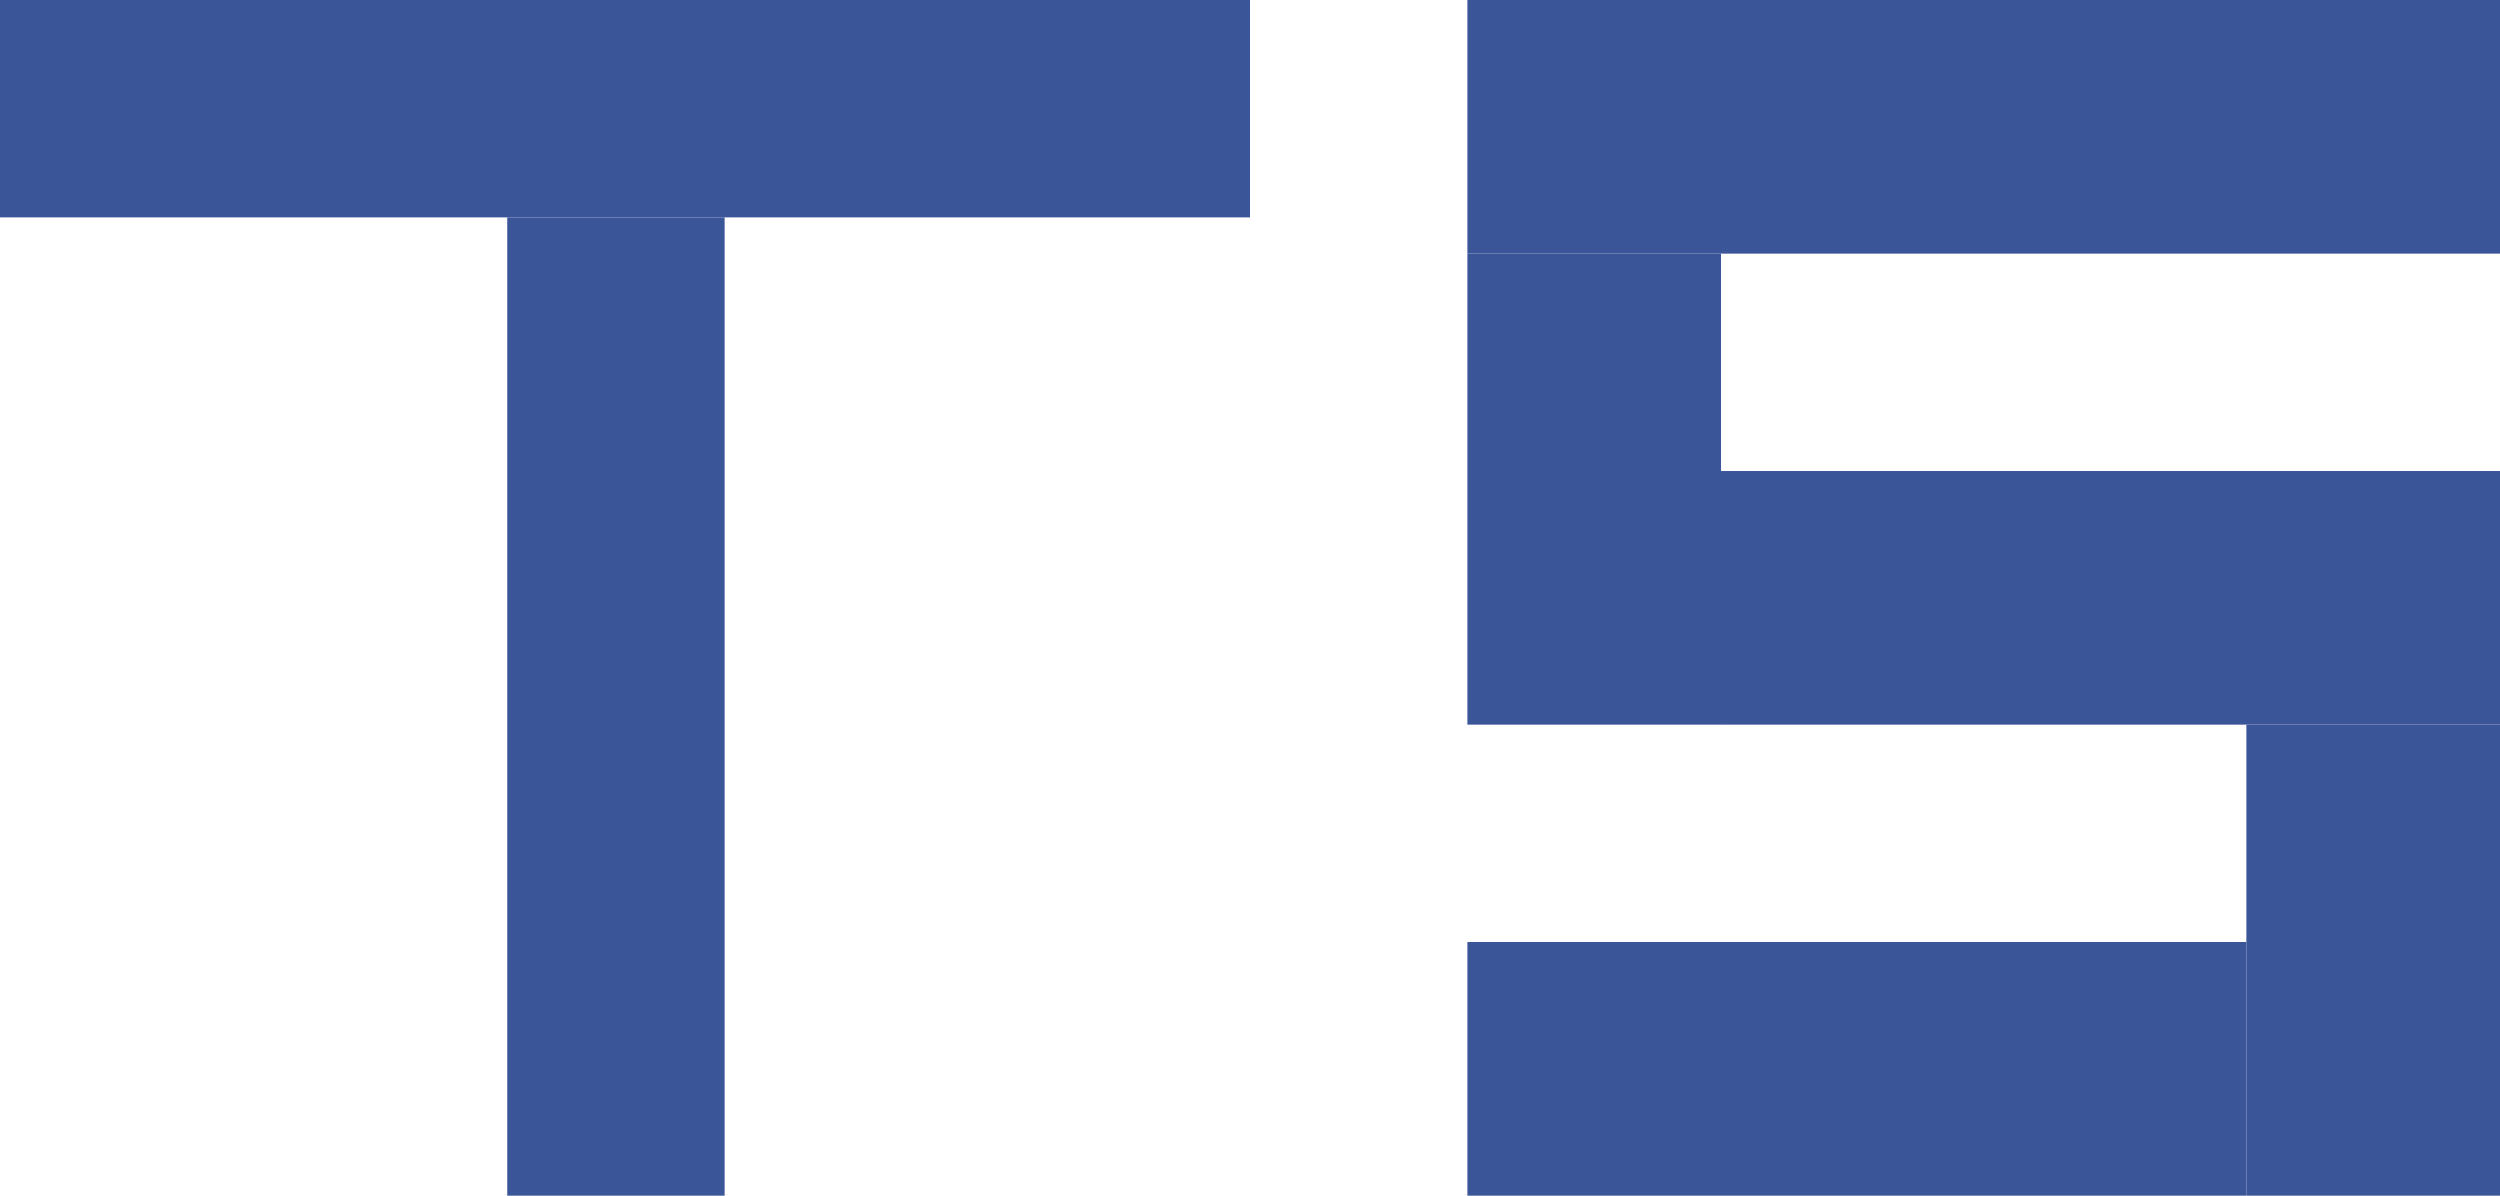 <svg width="138" height="66" viewBox="0 0 138 66" fill="none" xmlns="http://www.w3.org/2000/svg">
<rect width="69" height="12" fill="#3B5599"/>
<rect x="81" width="57" height="14" fill="#3B5599"/>
<rect x="95" y="26" width="43" height="14" fill="#3B5599"/>
<rect x="81" y="52" width="43" height="14" fill="#3B5599"/>
<rect x="28" y="12" width="12" height="54" fill="#3B5599"/>
<rect x="81" y="14" width="14" height="26" fill="#3B5599"/>
<rect x="124" y="40" width="14" height="26" fill="#3B5599"/>
</svg>
